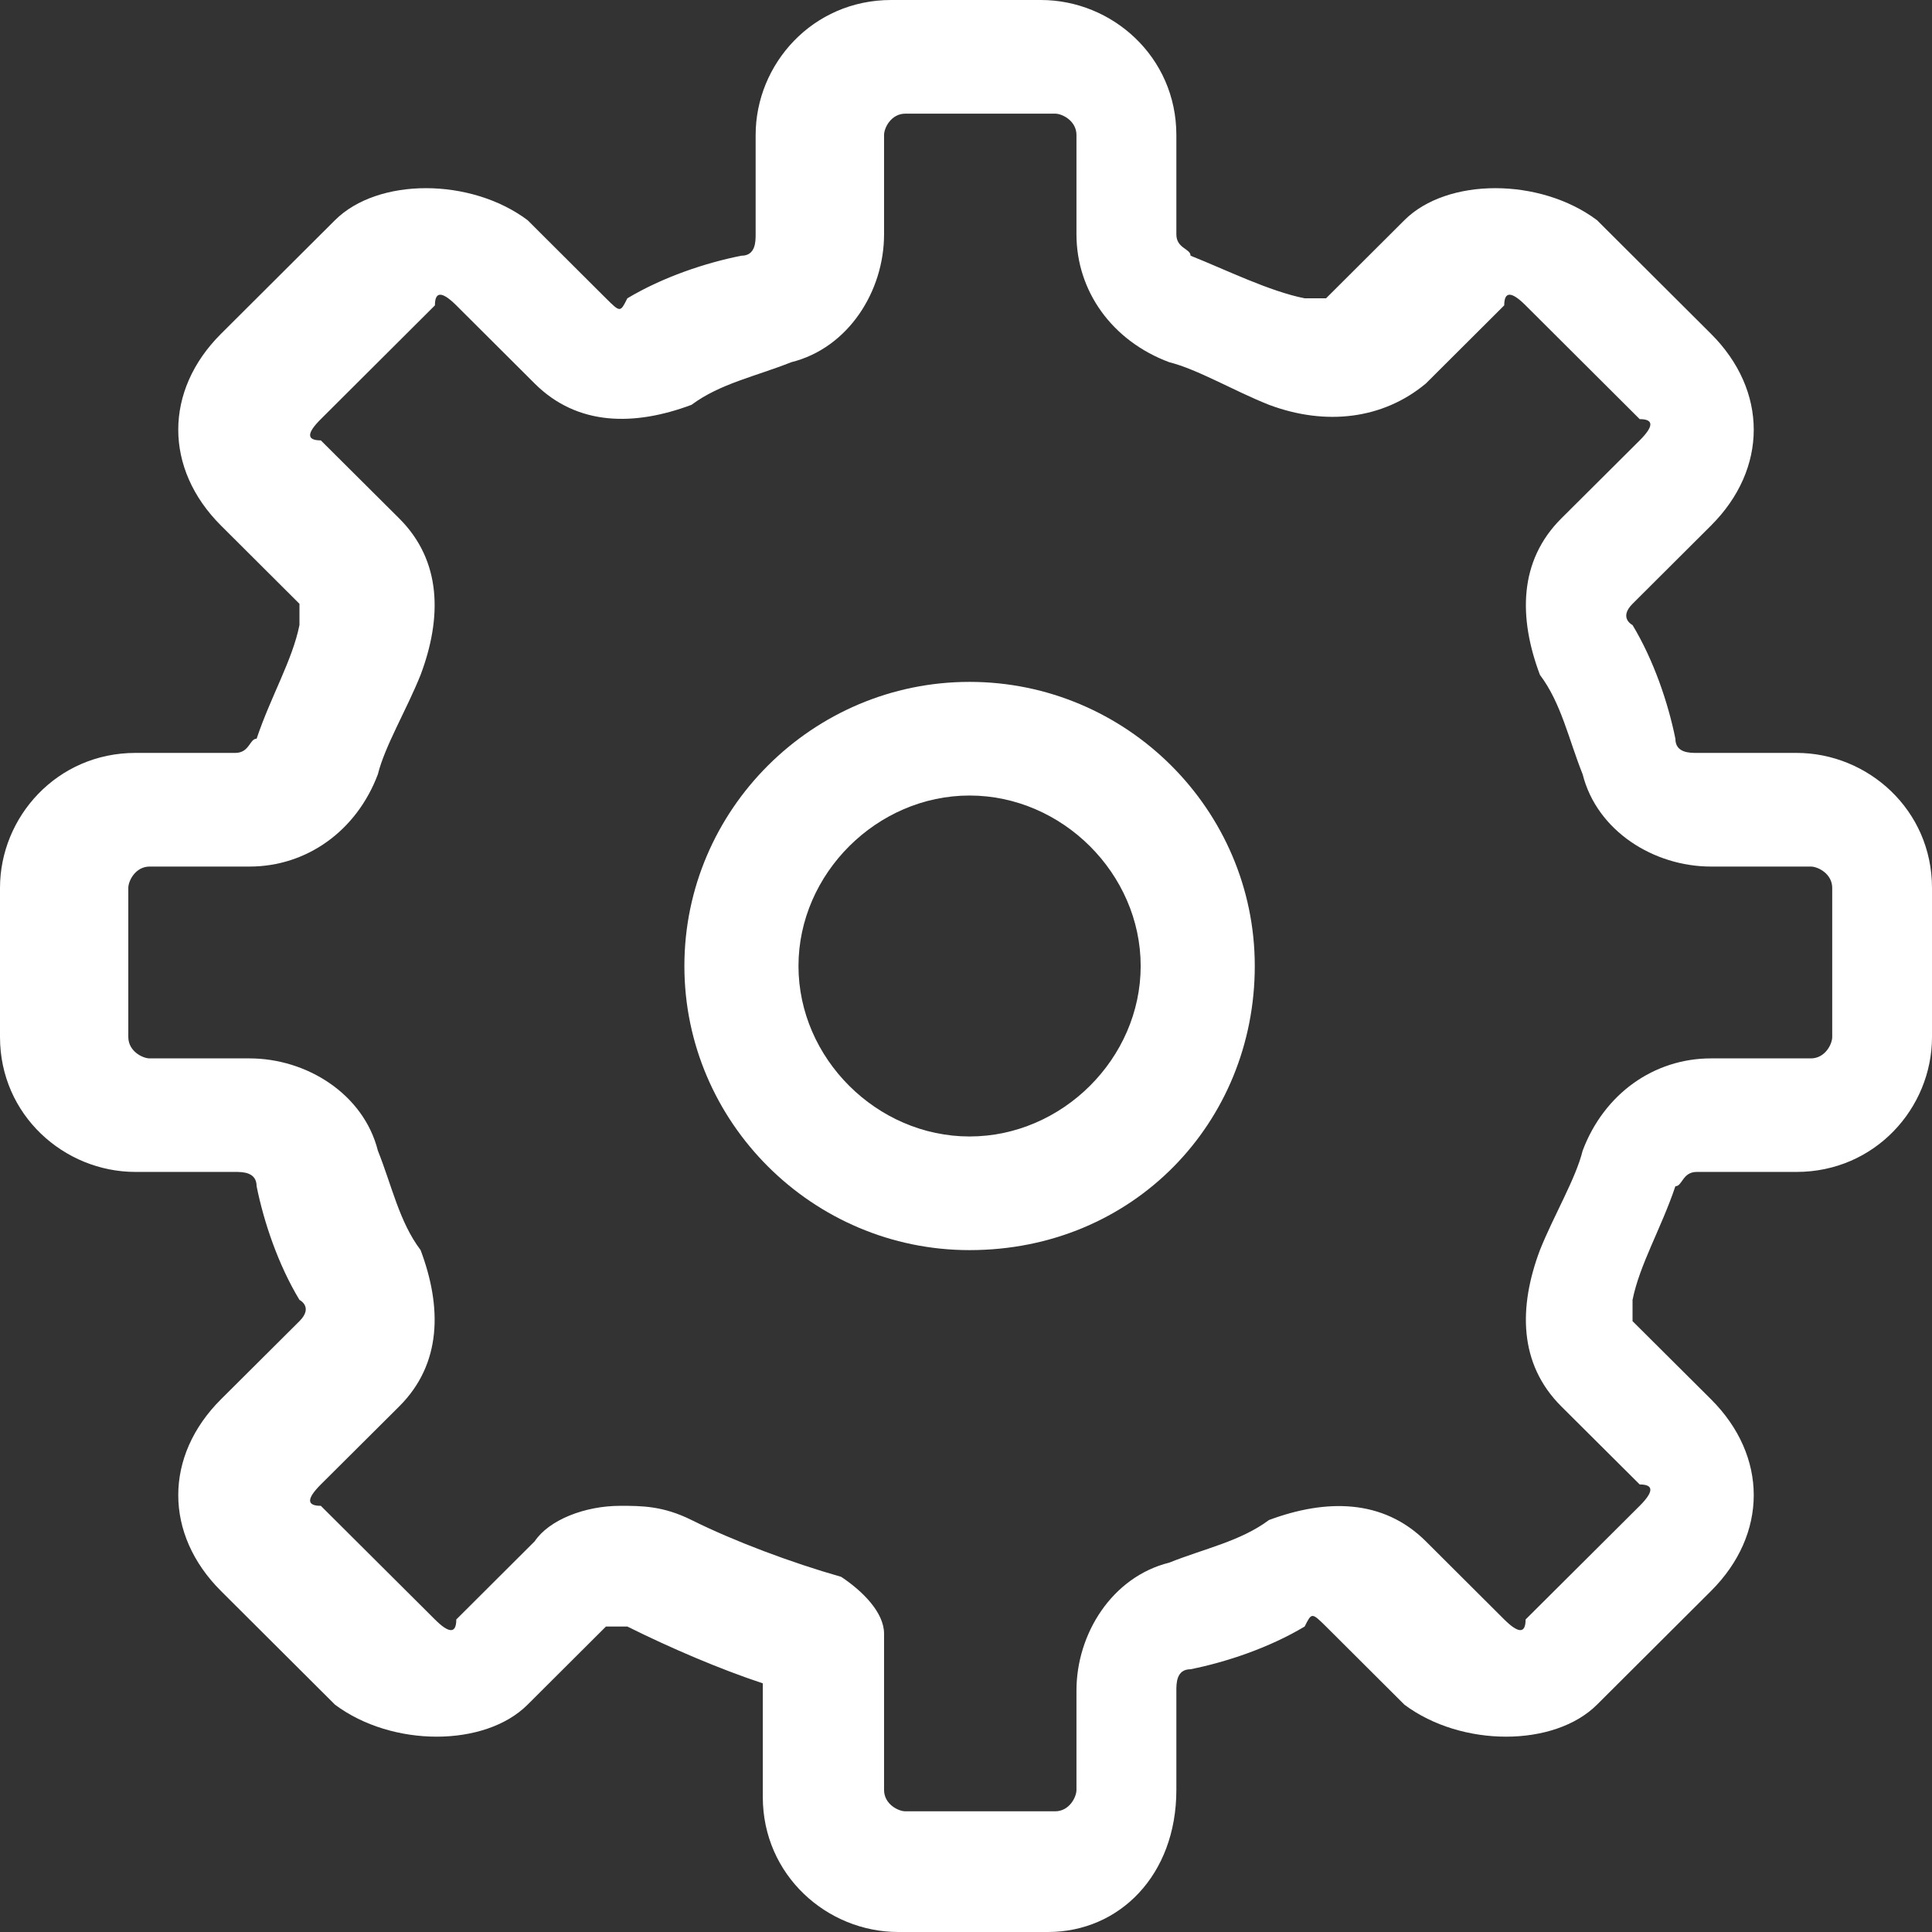 <svg width="17" height="17" viewBox="0 0 17 17" fill="none"
  xmlns="http://www.w3.org/2000/svg">
  <rect x="0" y="0" width="17" height="17" fill="#333333" stroke="none"/>
  <path d="M8.531 11C7.151 11 6.022 9.875 6.022 8.5C6.022 7.125 7.151 6 8.531 6C9.912 6 11.041 7.125 11.041 8.5C11.041 9.875 9.974 11 8.531 11ZM8.531 7C7.716 7 7.026 7.688 7.026 8.5C7.026 9.313 7.716 10 8.531 10C9.347 10 10.037 9.313 10.037 8.5C10.037 7.688 9.347 7 8.531 7Z" fill="white" fill-opacity="1"/>
  <path d="M9.221 17H7.904C7.277 17 6.712 16.5 6.712 15.812V14.812C6.336 14.688 5.897 14.5 5.52 14.312C5.395 14.312 5.332 14.312 5.332 14.312L4.642 15C4.266 15.375 3.45 15.375 2.948 15L1.945 14C1.443 13.5 1.443 12.812 1.945 12.312L2.635 11.625C2.76 11.5 2.635 11.438 2.635 11.438C2.446 11.125 2.321 10.75 2.258 10.438C2.258 10.312 2.133 10.312 2.07 10.312H1.192C0.565 10.312 0 9.812 0 9.125V7.813C0 7.188 0.502 6.625 1.192 6.625H2.07C2.196 6.625 2.196 6.5 2.258 6.5C2.384 6.125 2.572 5.812 2.635 5.5C2.635 5.375 2.635 5.375 2.635 5.313L1.945 4.625C1.443 4.125 1.443 3.437 1.945 2.937L2.948 1.937C3.325 1.562 4.14 1.562 4.642 1.937L5.332 2.625C5.458 2.75 5.458 2.75 5.52 2.625C5.834 2.437 6.21 2.312 6.524 2.25C6.649 2.25 6.649 2.125 6.649 2.062V1.188C6.649 0.563 7.151 0 7.841 0H9.159C9.786 0 10.351 0.5 10.351 1.188V2.062C10.351 2.187 10.476 2.187 10.476 2.25C10.79 2.375 11.166 2.562 11.48 2.625C11.605 2.625 11.668 2.625 11.668 2.625L12.358 1.937C12.734 1.562 13.55 1.562 14.052 1.937L15.055 2.937C15.557 3.437 15.557 4.125 15.055 4.625L14.365 5.313C14.24 5.438 14.365 5.5 14.365 5.5C14.553 5.812 14.679 6.188 14.742 6.5C14.742 6.625 14.867 6.625 14.93 6.625H15.808C16.435 6.625 17 7.125 17 7.813V9.125C17 9.75 16.498 10.312 15.808 10.312H14.93C14.804 10.312 14.804 10.438 14.742 10.438C14.616 10.812 14.428 11.125 14.365 11.438C14.365 11.562 14.365 11.562 14.365 11.625L15.055 12.312C15.557 12.812 15.557 13.5 15.055 14L14.052 15C13.675 15.375 12.86 15.375 12.358 15L11.668 14.312C11.542 14.188 11.542 14.188 11.48 14.312C11.166 14.5 10.79 14.625 10.476 14.688C10.351 14.688 10.351 14.812 10.351 14.875V15.75C10.351 16.5 9.849 17 9.221 17ZM5.458 13.25C5.646 13.25 5.834 13.25 6.085 13.375C6.461 13.562 6.963 13.75 7.402 13.875C7.59 14 7.779 14.188 7.779 14.375V15.75C7.779 15.875 7.904 15.938 7.967 15.938H9.284C9.41 15.938 9.472 15.812 9.472 15.75V14.875C9.472 14.375 9.786 13.875 10.288 13.75C10.601 13.625 10.915 13.562 11.166 13.375C11.668 13.188 12.17 13.188 12.546 13.562L13.236 14.25C13.362 14.375 13.424 14.375 13.424 14.25L14.428 13.25C14.553 13.125 14.553 13.062 14.428 13.062L13.738 12.375C13.362 12 13.362 11.5 13.55 11C13.675 10.688 13.864 10.375 13.926 10.125C14.114 9.625 14.553 9.313 15.055 9.313H15.934C16.059 9.313 16.122 9.188 16.122 9.125V7.813C16.122 7.688 15.996 7.625 15.934 7.625H15.055C14.553 7.625 14.052 7.313 13.926 6.813C13.801 6.5 13.738 6.188 13.55 5.938C13.362 5.438 13.362 4.937 13.738 4.562L14.428 3.875C14.553 3.75 14.553 3.688 14.428 3.688L13.424 2.687C13.299 2.562 13.236 2.562 13.236 2.687L12.546 3.375C12.17 3.688 11.668 3.75 11.166 3.562C10.852 3.437 10.539 3.25 10.288 3.187C9.786 3 9.472 2.562 9.472 2.062V1.188C9.472 1.063 9.347 1 9.284 1H7.967C7.841 1 7.779 1.125 7.779 1.188V2.062C7.779 2.562 7.465 3.062 6.963 3.187C6.649 3.312 6.336 3.375 6.085 3.562C5.583 3.75 5.081 3.75 4.705 3.375L4.015 2.687C3.889 2.562 3.827 2.562 3.827 2.687L2.823 3.688C2.697 3.813 2.697 3.875 2.823 3.875L3.513 4.562C3.889 4.937 3.889 5.438 3.701 5.938C3.576 6.25 3.387 6.563 3.325 6.813C3.137 7.313 2.697 7.625 2.196 7.625H1.317C1.192 7.625 1.129 7.75 1.129 7.813V9.125C1.129 9.25 1.255 9.313 1.317 9.313H2.196C2.697 9.313 3.199 9.625 3.325 10.125C3.45 10.438 3.513 10.75 3.701 11C3.889 11.5 3.889 12 3.513 12.375L2.823 13.062C2.697 13.188 2.697 13.25 2.823 13.25L3.827 14.25C3.952 14.375 4.015 14.375 4.015 14.25L4.705 13.562C4.83 13.375 5.144 13.25 5.458 13.25Z" fill="white" fill-opacity="1"/>
</svg>
